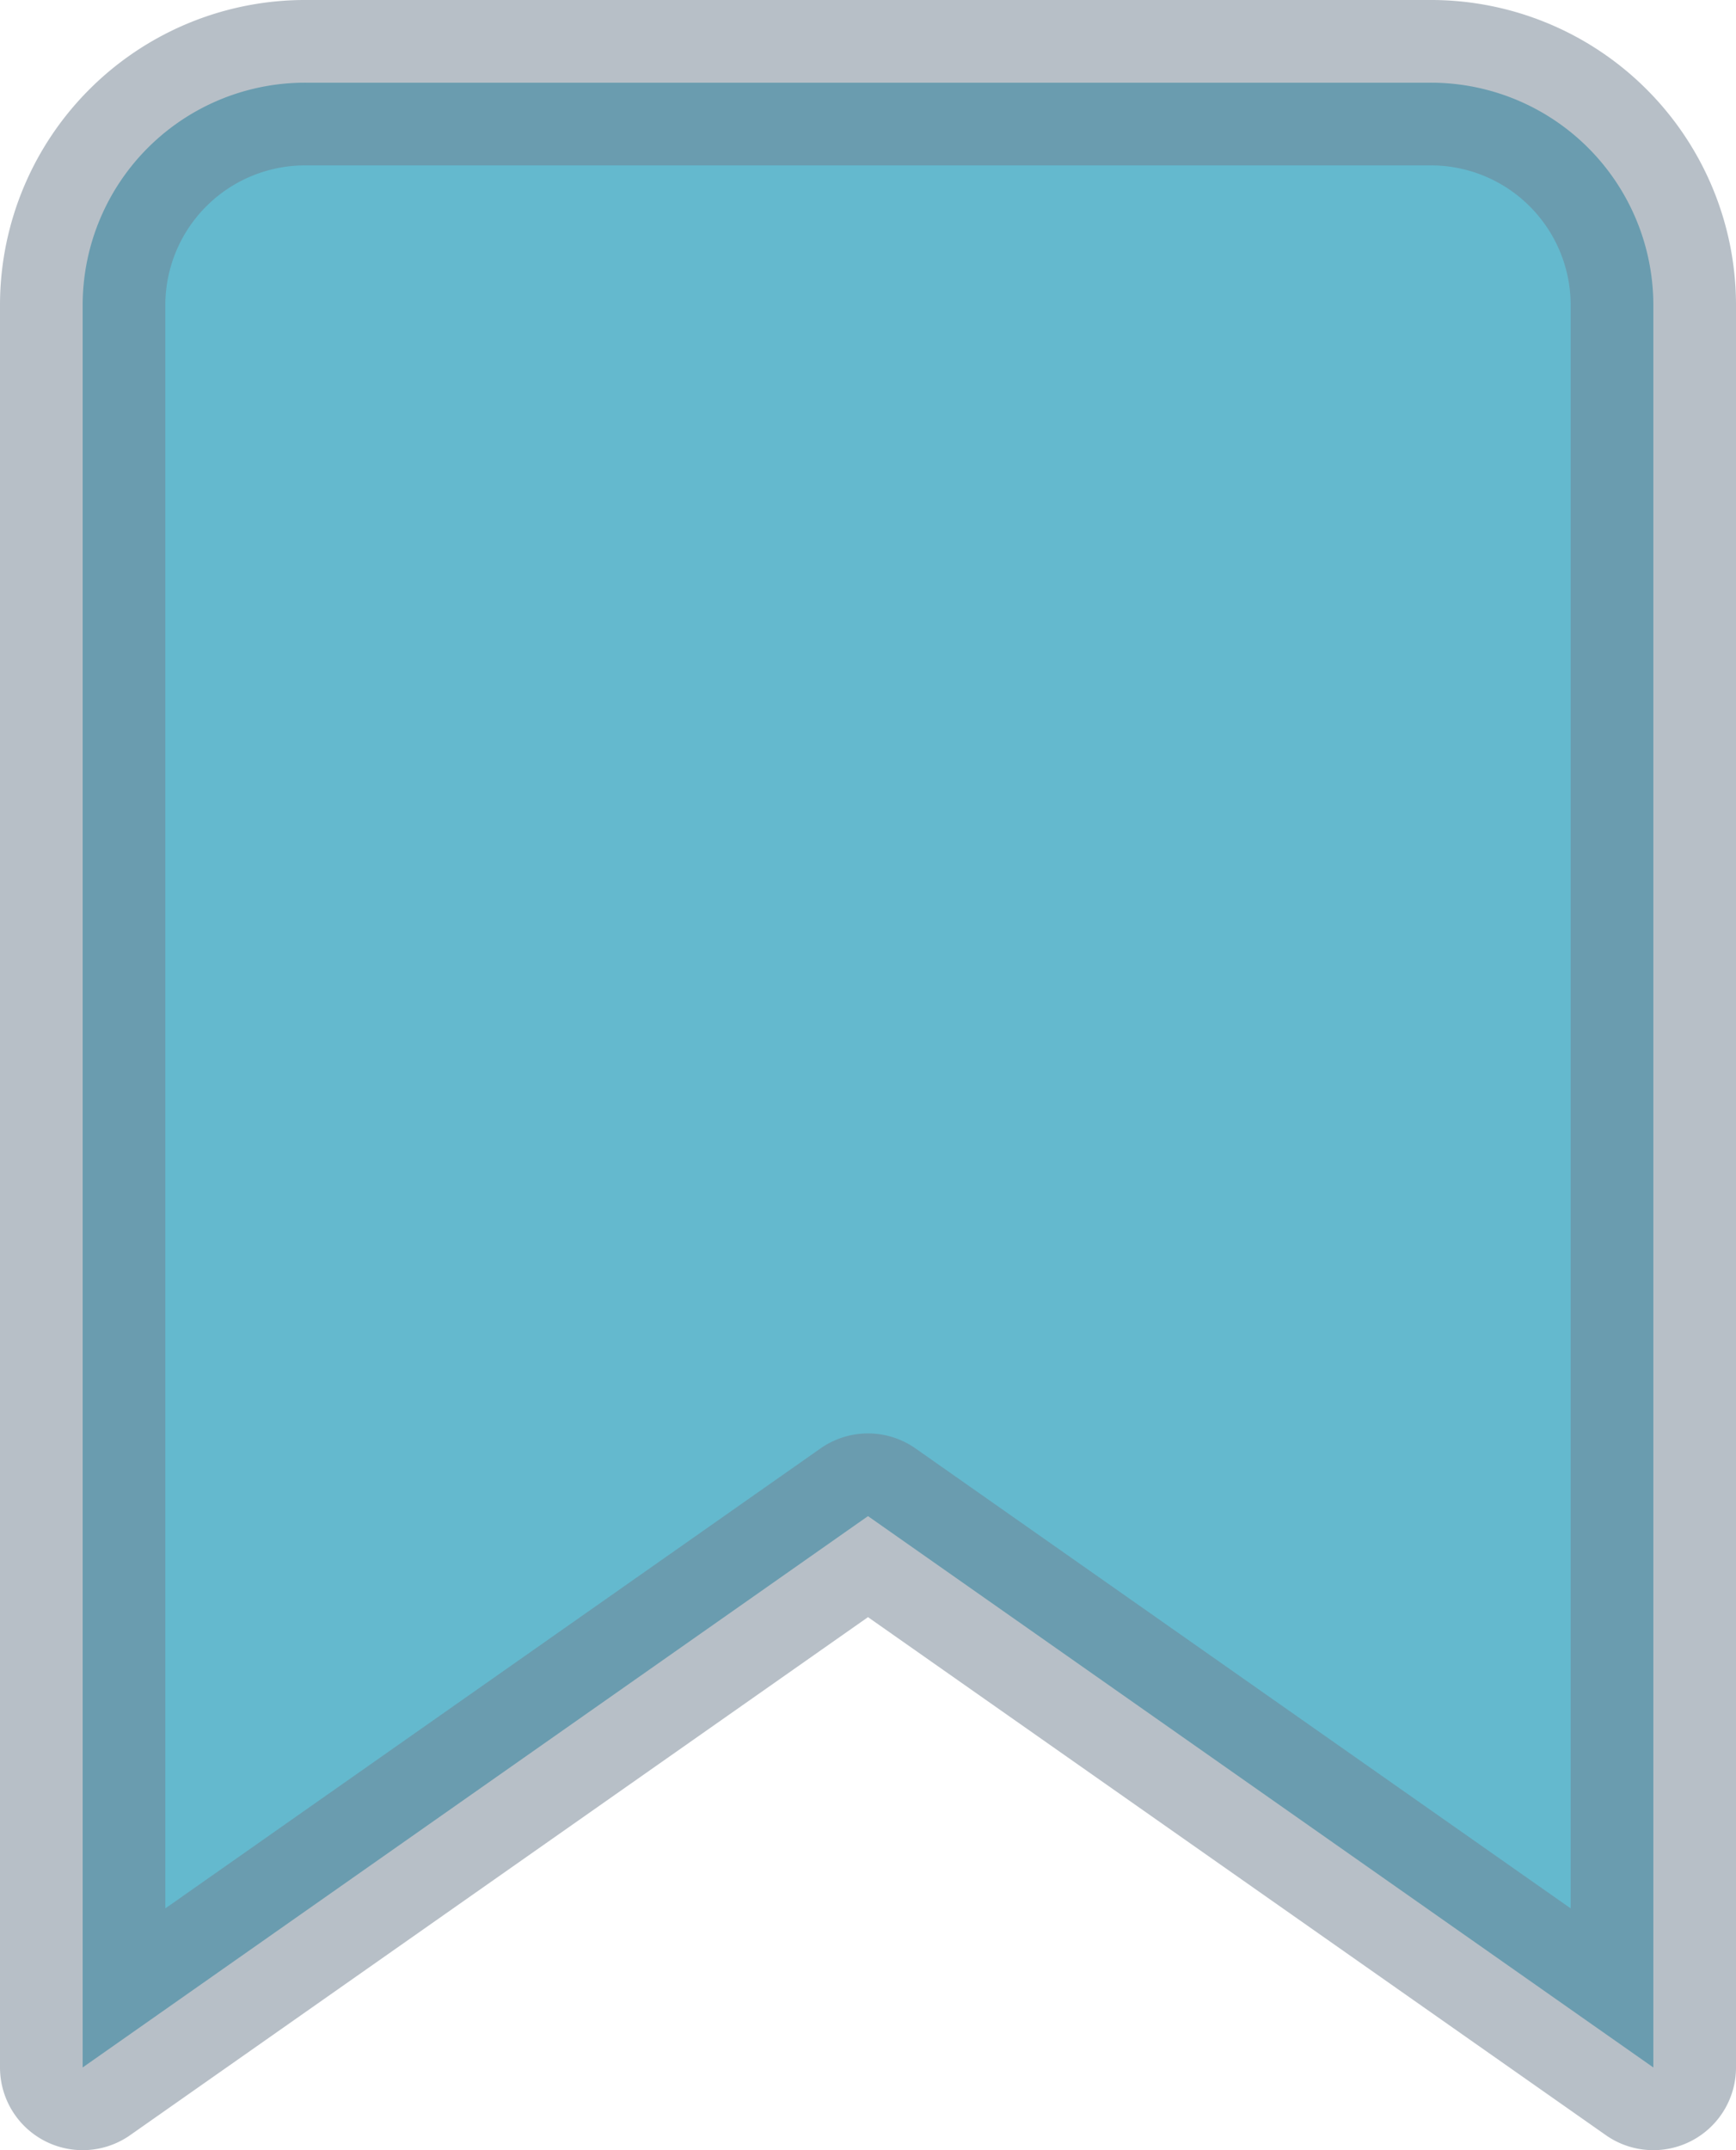 <svg xmlns="http://www.w3.org/2000/svg" width="21" height="26" viewBox="0 0 21 26"><defs><style>.a{fill:#64b9ce;stroke:rgba(112,128,144,0.5);stroke-linecap:round;stroke-linejoin:round;stroke-width:2px;}</style></defs><path class="a" d="M24,27l-9.5-6.667L5,27V5.667A2.691,2.691,0,0,1,7.714,3H21.286A2.691,2.691,0,0,1,24,5.667Z" transform="translate(-4 -2)"/></svg>